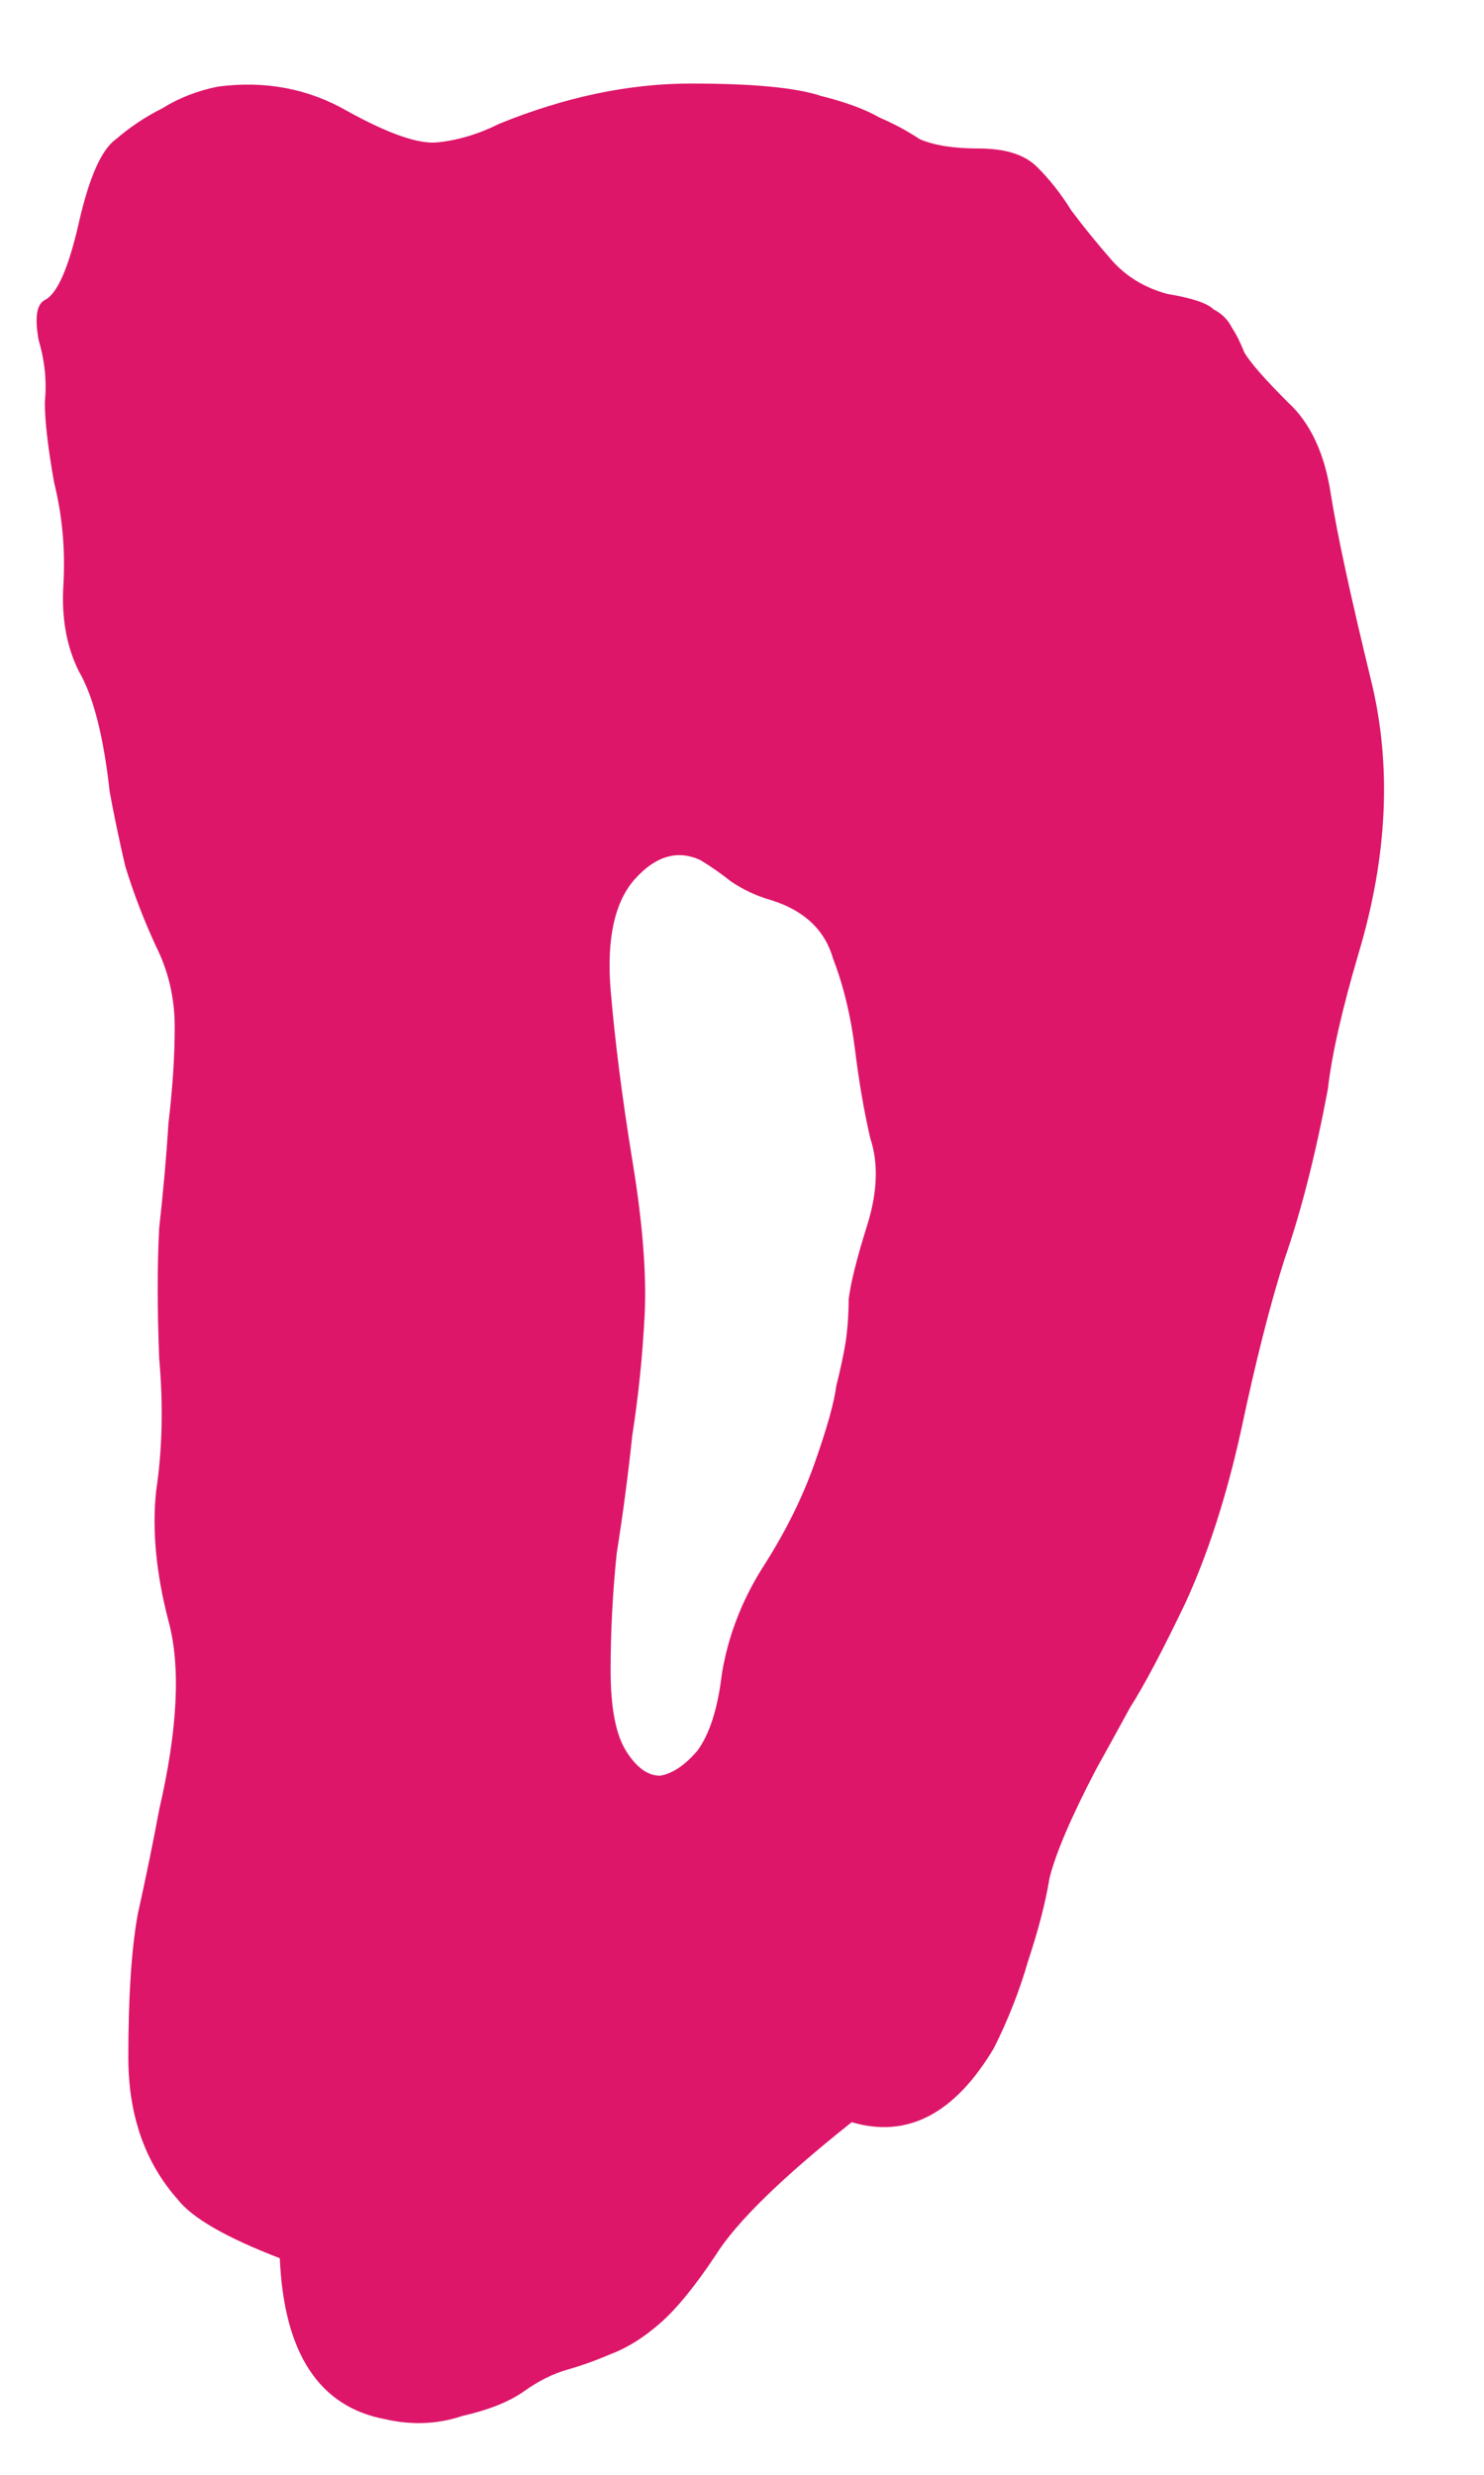 <svg width="15" height="25" viewBox="0 0 15 25" fill="none" xmlns="http://www.w3.org/2000/svg">
<path d="M13.016 4.062C13.245 4.271 13.391 4.583 13.453 5C13.516 5.396 13.651 6.021 13.859 6.875C14.068 7.729 14.026 8.646 13.734 9.625C13.568 10.188 13.463 10.646 13.422 11C13.297 11.667 13.151 12.24 12.984 12.719C12.838 13.177 12.693 13.75 12.547 14.438C12.401 15.104 12.213 15.688 11.984 16.188C11.755 16.667 11.568 17.021 11.422 17.25C11.297 17.479 11.182 17.688 11.078 17.875C10.828 18.354 10.672 18.719 10.609 18.969C10.568 19.219 10.495 19.5 10.391 19.812C10.307 20.104 10.193 20.396 10.047 20.688C9.651 21.354 9.172 21.604 8.609 21.438C7.901 22 7.443 22.448 7.234 22.781C7.026 23.094 6.839 23.323 6.672 23.469C6.505 23.615 6.339 23.719 6.172 23.781C6.026 23.844 5.88 23.896 5.734 23.938C5.589 23.979 5.443 24.052 5.297 24.156C5.151 24.26 4.943 24.344 4.672 24.406C4.422 24.49 4.161 24.5 3.891 24.438C3.224 24.312 2.87 23.771 2.828 22.812C2.286 22.604 1.943 22.406 1.797 22.219C1.464 21.844 1.297 21.365 1.297 20.781C1.297 20.177 1.328 19.698 1.391 19.344C1.474 18.969 1.547 18.615 1.609 18.281C1.797 17.469 1.828 16.833 1.703 16.375C1.578 15.896 1.536 15.458 1.578 15.062C1.641 14.646 1.651 14.198 1.609 13.719C1.589 13.219 1.589 12.781 1.609 12.406C1.651 12.031 1.682 11.677 1.703 11.344C1.745 10.99 1.766 10.667 1.766 10.375C1.766 10.083 1.703 9.812 1.578 9.562C1.453 9.292 1.349 9.021 1.266 8.75C1.203 8.479 1.151 8.229 1.109 8C1.047 7.438 0.943 7.031 0.797 6.781C0.672 6.531 0.62 6.24 0.641 5.906C0.661 5.552 0.63 5.208 0.547 4.875C0.484 4.521 0.453 4.25 0.453 4.062C0.474 3.854 0.453 3.646 0.391 3.438C0.349 3.208 0.37 3.073 0.453 3.031C0.578 2.969 0.693 2.708 0.797 2.25C0.901 1.792 1.026 1.51 1.172 1.406C1.318 1.281 1.474 1.177 1.641 1.094C1.807 0.99 1.995 0.917 2.203 0.875C2.682 0.812 3.12 0.896 3.516 1.125C3.932 1.354 4.234 1.458 4.422 1.438C4.63 1.417 4.839 1.354 5.047 1.25C5.714 0.979 6.359 0.844 6.984 0.844C7.609 0.844 8.047 0.885 8.297 0.969C8.547 1.031 8.745 1.104 8.891 1.188C9.036 1.25 9.172 1.323 9.297 1.406C9.443 1.469 9.641 1.5 9.891 1.5C10.162 1.5 10.359 1.562 10.484 1.688C10.609 1.812 10.724 1.958 10.828 2.125C10.953 2.292 11.088 2.458 11.234 2.625C11.38 2.792 11.568 2.906 11.797 2.969C12.047 3.01 12.203 3.062 12.266 3.125C12.349 3.167 12.412 3.229 12.453 3.312C12.495 3.375 12.537 3.458 12.578 3.562C12.641 3.667 12.787 3.833 13.016 4.062ZM6.422 8.875C6.214 9.104 6.13 9.479 6.172 10C6.214 10.5 6.286 11.073 6.391 11.719C6.495 12.344 6.536 12.865 6.516 13.281C6.495 13.698 6.453 14.104 6.391 14.5C6.349 14.896 6.297 15.292 6.234 15.688C6.193 16.083 6.172 16.479 6.172 16.875C6.172 17.25 6.224 17.521 6.328 17.688C6.432 17.854 6.547 17.938 6.672 17.938C6.797 17.917 6.922 17.833 7.047 17.688C7.172 17.521 7.255 17.26 7.297 16.906C7.359 16.531 7.495 16.177 7.703 15.844C7.932 15.49 8.109 15.135 8.234 14.781C8.359 14.427 8.432 14.167 8.453 14C8.495 13.833 8.526 13.688 8.547 13.562C8.568 13.417 8.578 13.271 8.578 13.125C8.599 12.958 8.661 12.708 8.766 12.375C8.87 12.042 8.88 11.75 8.797 11.5C8.734 11.229 8.682 10.927 8.641 10.594C8.599 10.26 8.526 9.958 8.422 9.688C8.339 9.396 8.13 9.198 7.797 9.094C7.651 9.052 7.516 8.99 7.391 8.906C7.286 8.823 7.182 8.75 7.078 8.688C6.849 8.583 6.63 8.646 6.422 8.875Z" fill="#DD1669"/>
</svg>
